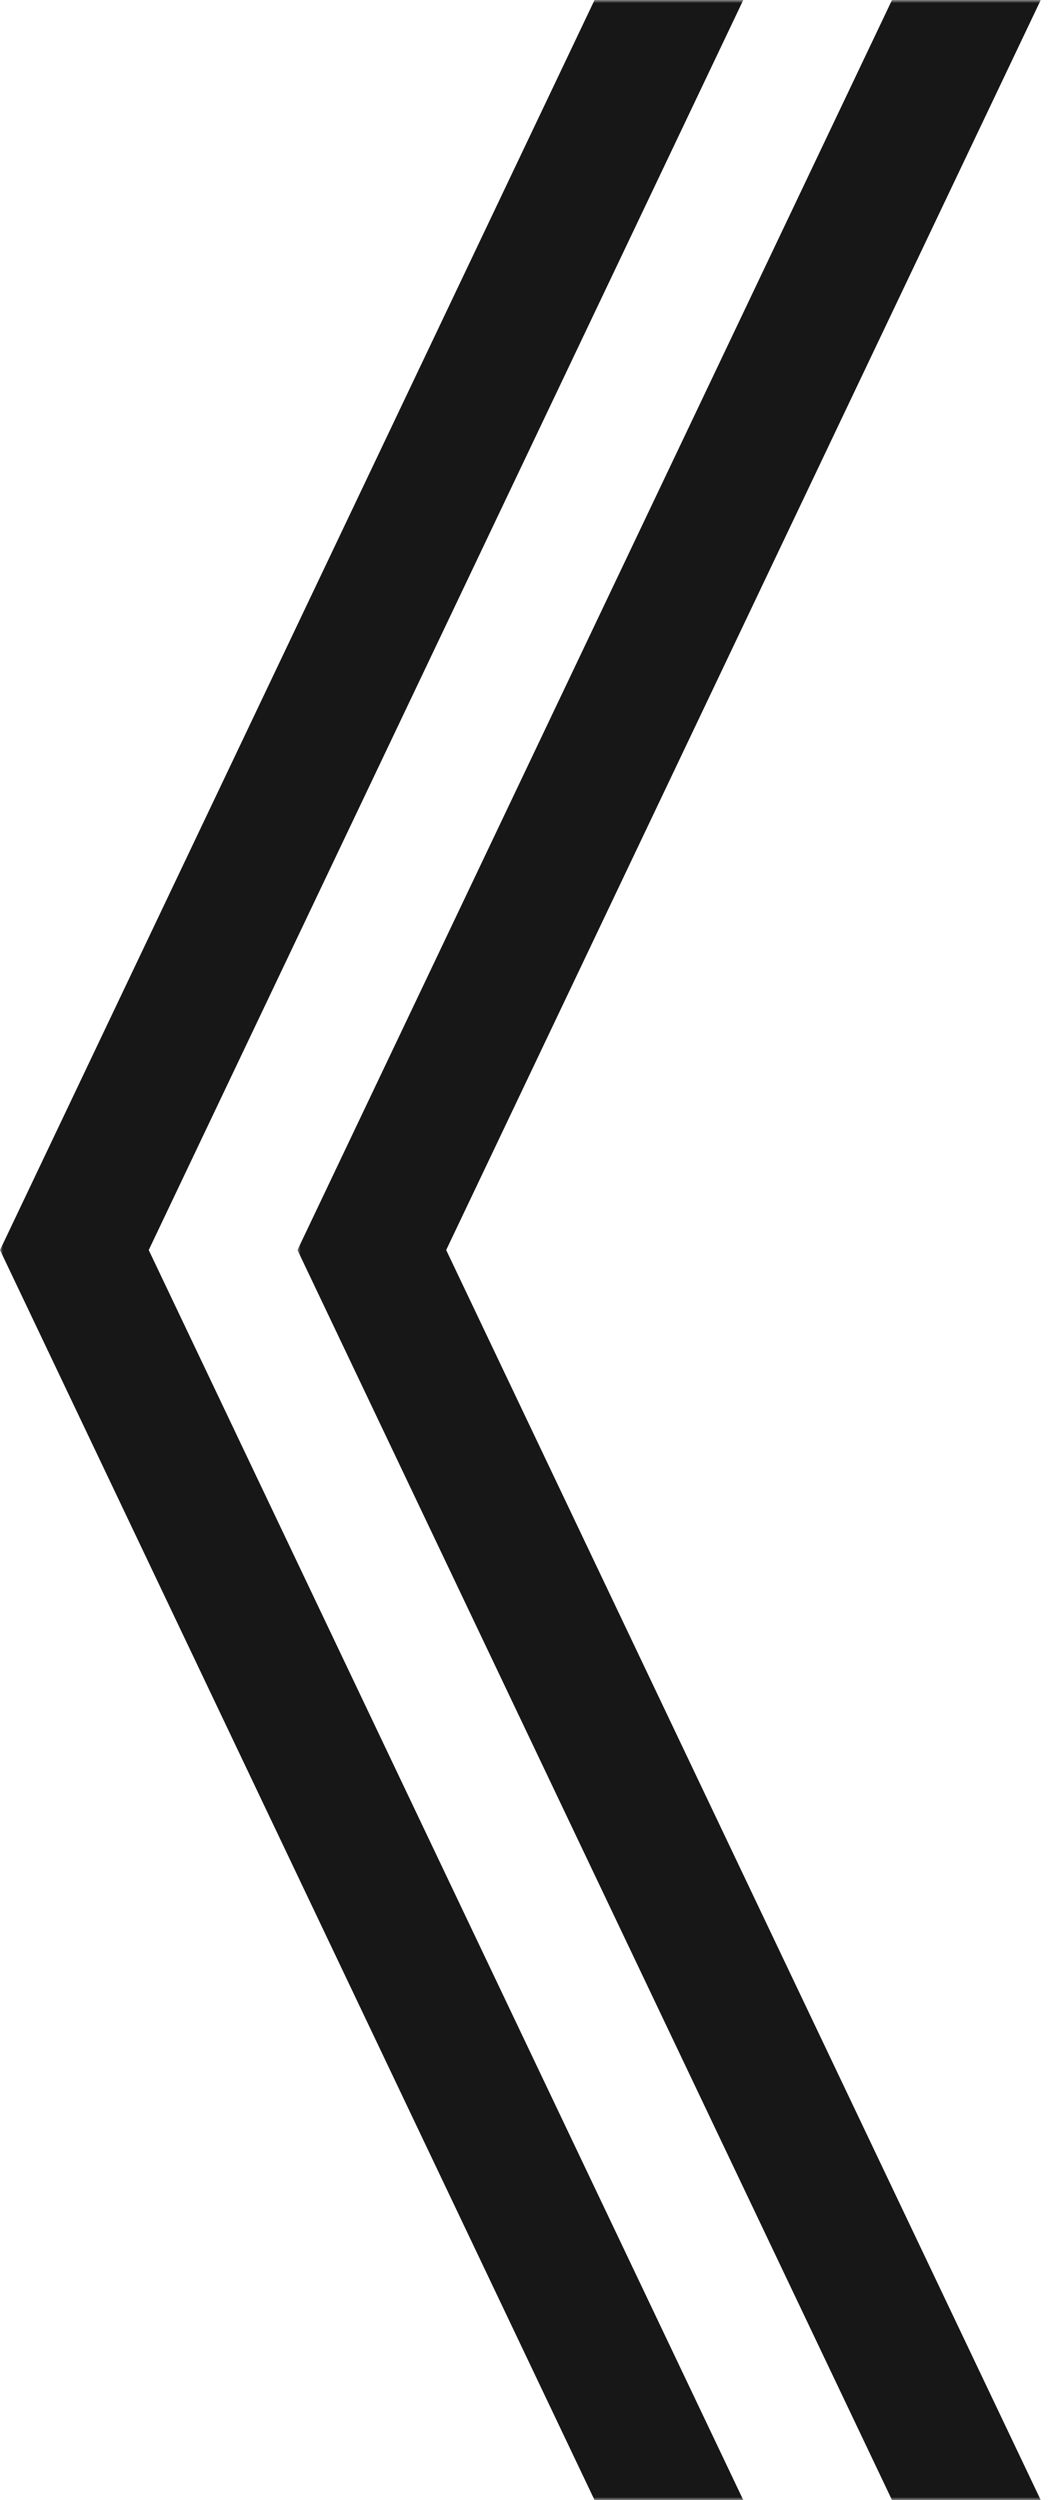 <svg width="177" height="420" viewBox="0 0 177 420" fill="none" xmlns="http://www.w3.org/2000/svg">
<mask id="mask0_847268_622" style="mask-type:alpha" maskUnits="userSpaceOnUse" x="0" y="0" width="127" height="420">
<rect y="420" width="420" height="127" transform="rotate(-90 0 420)" fill="#D9D9D9"/>
</mask>
<g mask="url(#mask0_847268_622)">
<path fill-rule="evenodd" clip-rule="evenodd" d="M125.25 -53.183L0 210L125.25 473.183V420.651L25 210L125.25 -0.651V-53.183Z" fill="#171717"/>
</g>
<mask id="mask1_847268_622" style="mask-type:alpha" maskUnits="userSpaceOnUse" x="50" y="0" width="127" height="420">
<rect x="50" y="420" width="420" height="127" transform="rotate(-90 50 420)" fill="#D9D9D9"/>
</mask>
<g mask="url(#mask1_847268_622)">
<path fill-rule="evenodd" clip-rule="evenodd" d="M175.25 -53.183L50 210L175.25 473.183V420.651L75 210L175.25 -0.651V-53.183Z" fill="#171717"/>
</g>
</svg>
